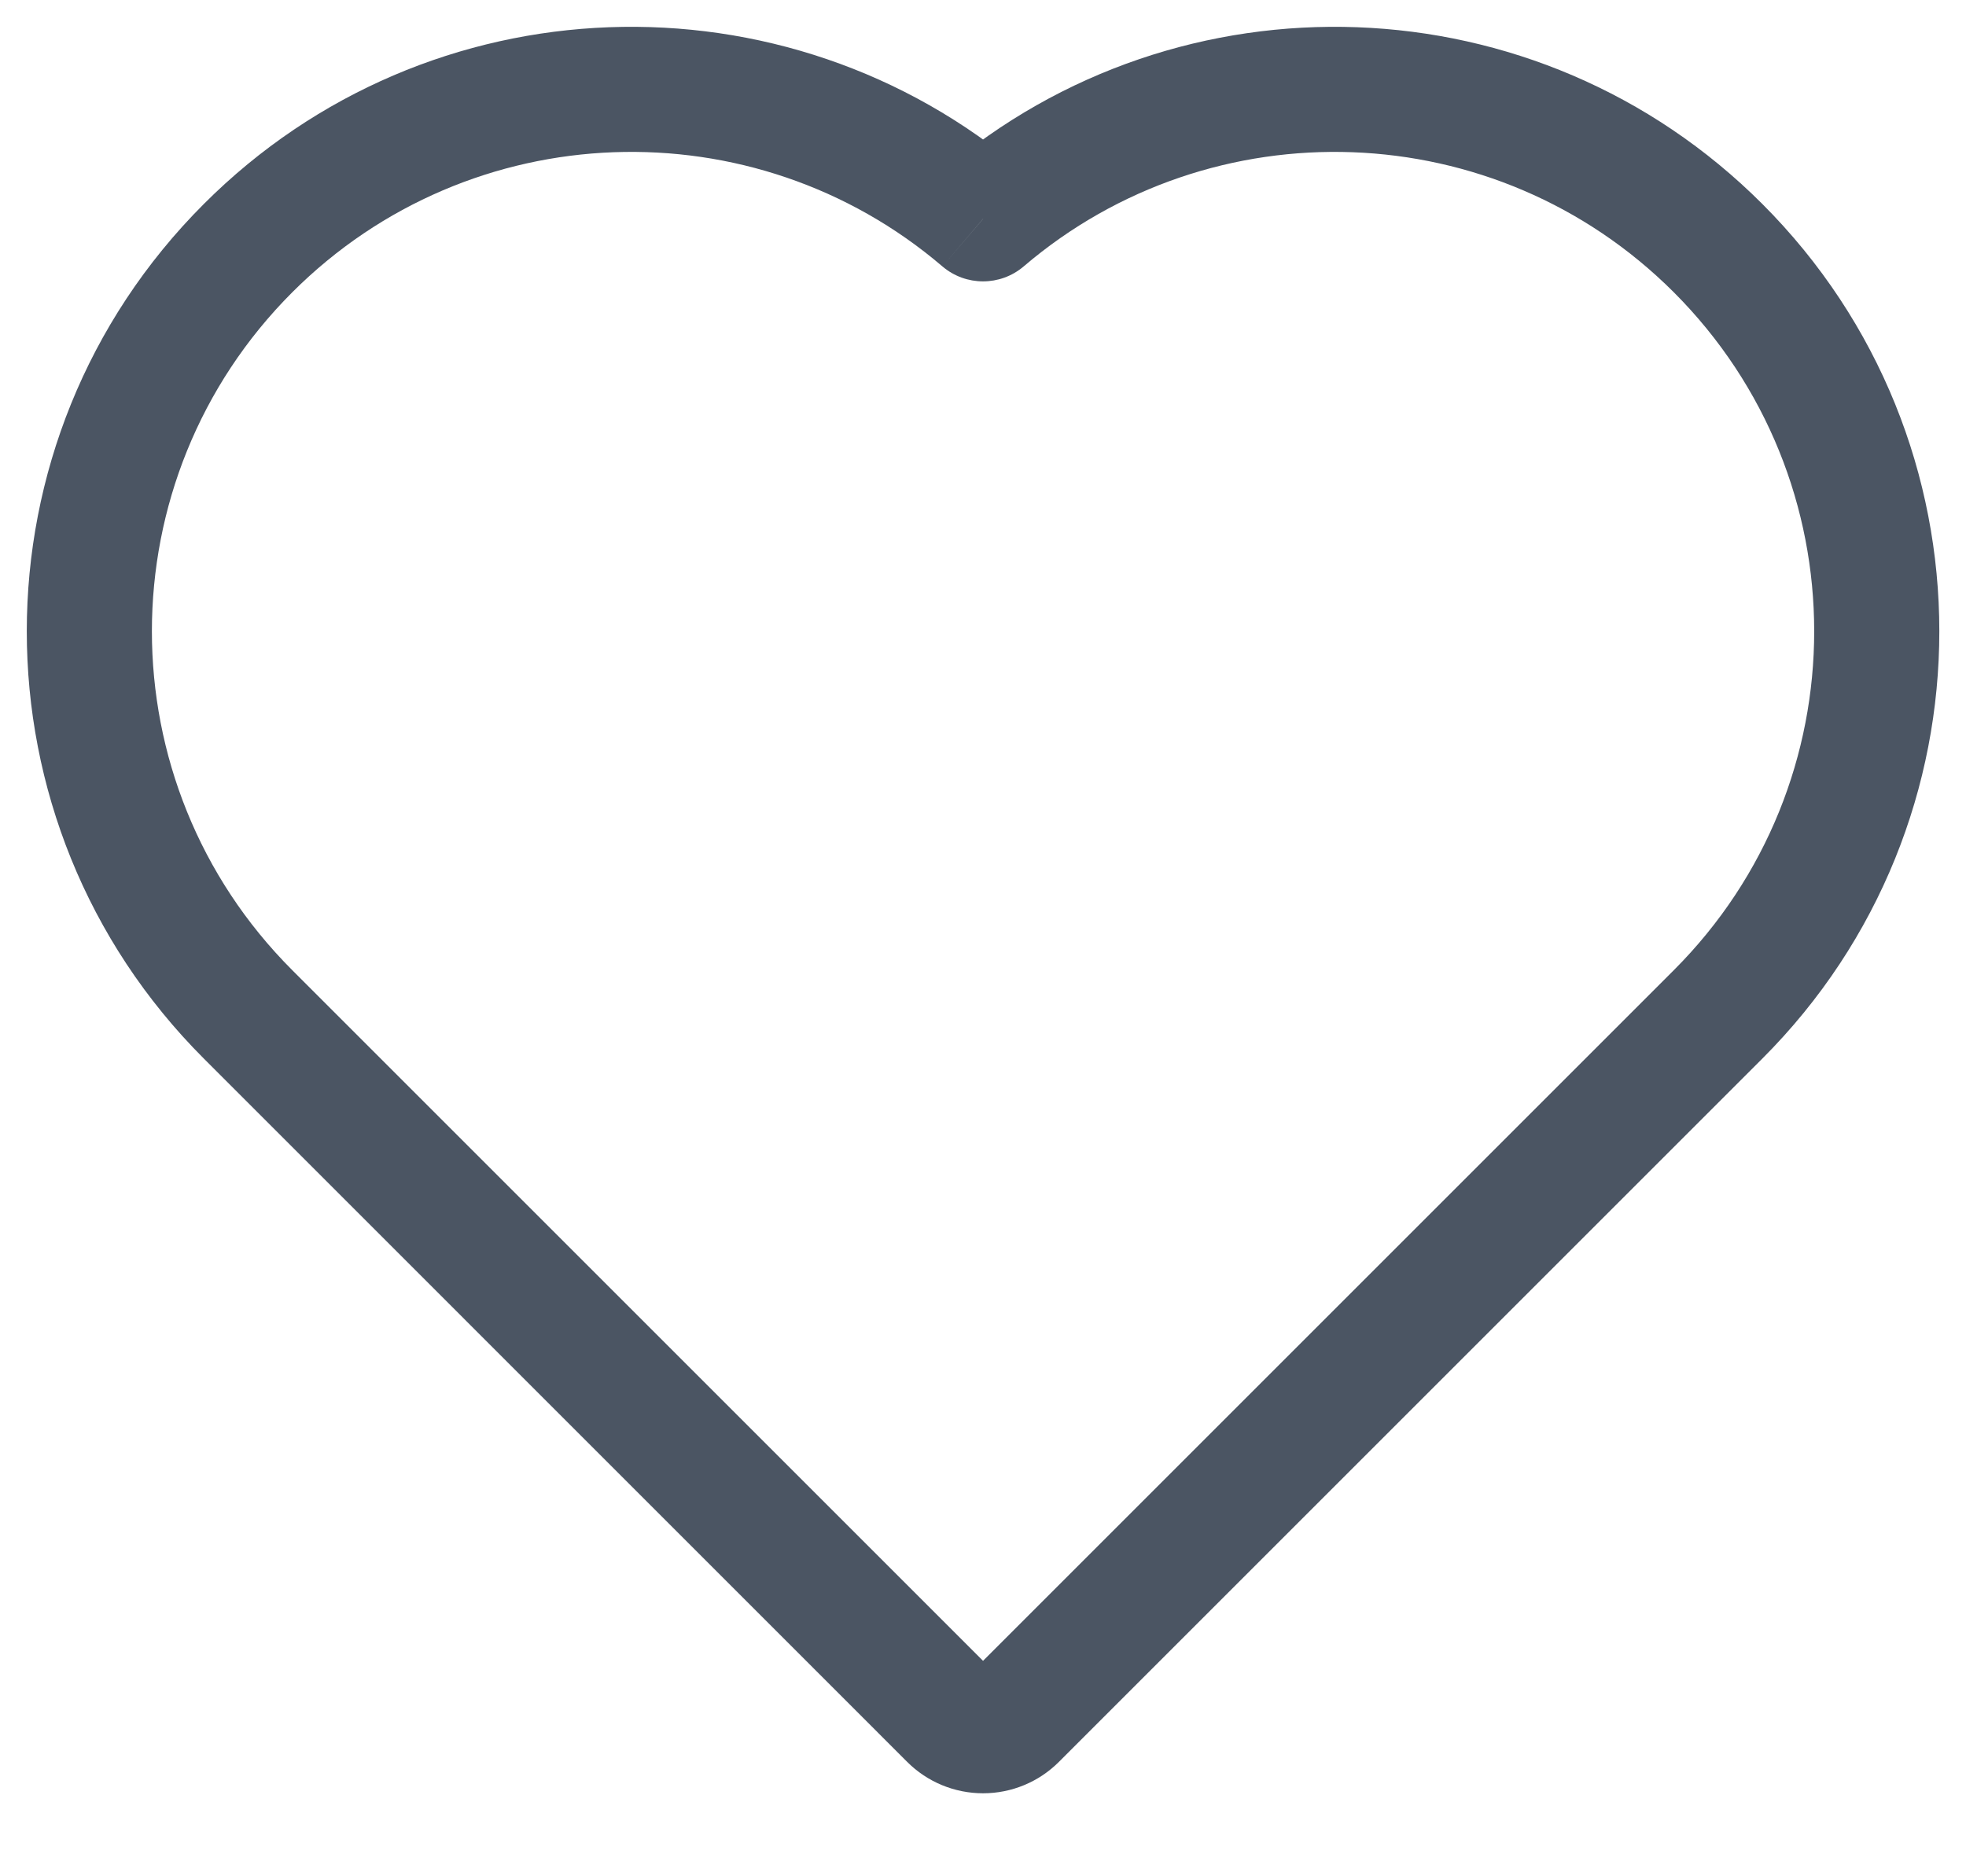 <svg width="22" height="21" viewBox="0 0 22 21" fill="none" xmlns="http://www.w3.org/2000/svg">
<path d="M11.001 2.45L10.546 2.982C10.808 3.205 11.193 3.205 11.455 2.982L11.001 2.45ZM2.776 2.776L2.282 2.282L2.776 2.776ZM19.225 2.776L19.72 2.282L19.225 2.776ZM19.225 11.354L19.72 11.849L19.225 11.354ZM11.354 19.225L11.849 19.72L11.849 19.72L11.354 19.225ZM10.647 19.225L10.152 19.72L10.152 19.72L10.647 19.225ZM2.776 11.354L2.282 11.849L2.776 11.354ZM11.455 1.917C8.797 -0.354 4.796 -0.233 2.282 2.282L3.271 3.271C5.265 1.278 8.438 1.181 10.546 2.982L11.455 1.917ZM19.72 2.282C17.205 -0.233 13.204 -0.354 10.546 1.917L11.455 2.982C13.563 1.181 16.736 1.278 18.73 3.271L19.72 2.282ZM19.72 11.849C22.362 9.207 22.362 4.924 19.72 2.282L18.73 3.271C20.825 5.367 20.825 8.764 18.73 10.859L19.72 11.849ZM11.849 19.72L19.72 11.849L18.73 10.859L10.859 18.73L11.849 19.72ZM11.001 20.071C11.319 20.071 11.624 19.945 11.849 19.72L10.859 18.73C10.897 18.692 10.947 18.671 11.001 18.671V20.071ZM10.152 19.72C10.377 19.945 10.682 20.071 11.001 20.071V18.671C11.054 18.671 11.104 18.692 11.142 18.73L10.152 19.72ZM2.282 11.849L10.152 19.72L11.142 18.73L3.271 10.859L2.282 11.849ZM2.282 2.282C-0.361 4.924 -0.361 9.207 2.282 11.849L3.271 10.859C1.176 8.764 1.176 5.367 3.271 3.271L2.282 2.282Z" fill="#4B5563"/>
</svg>
